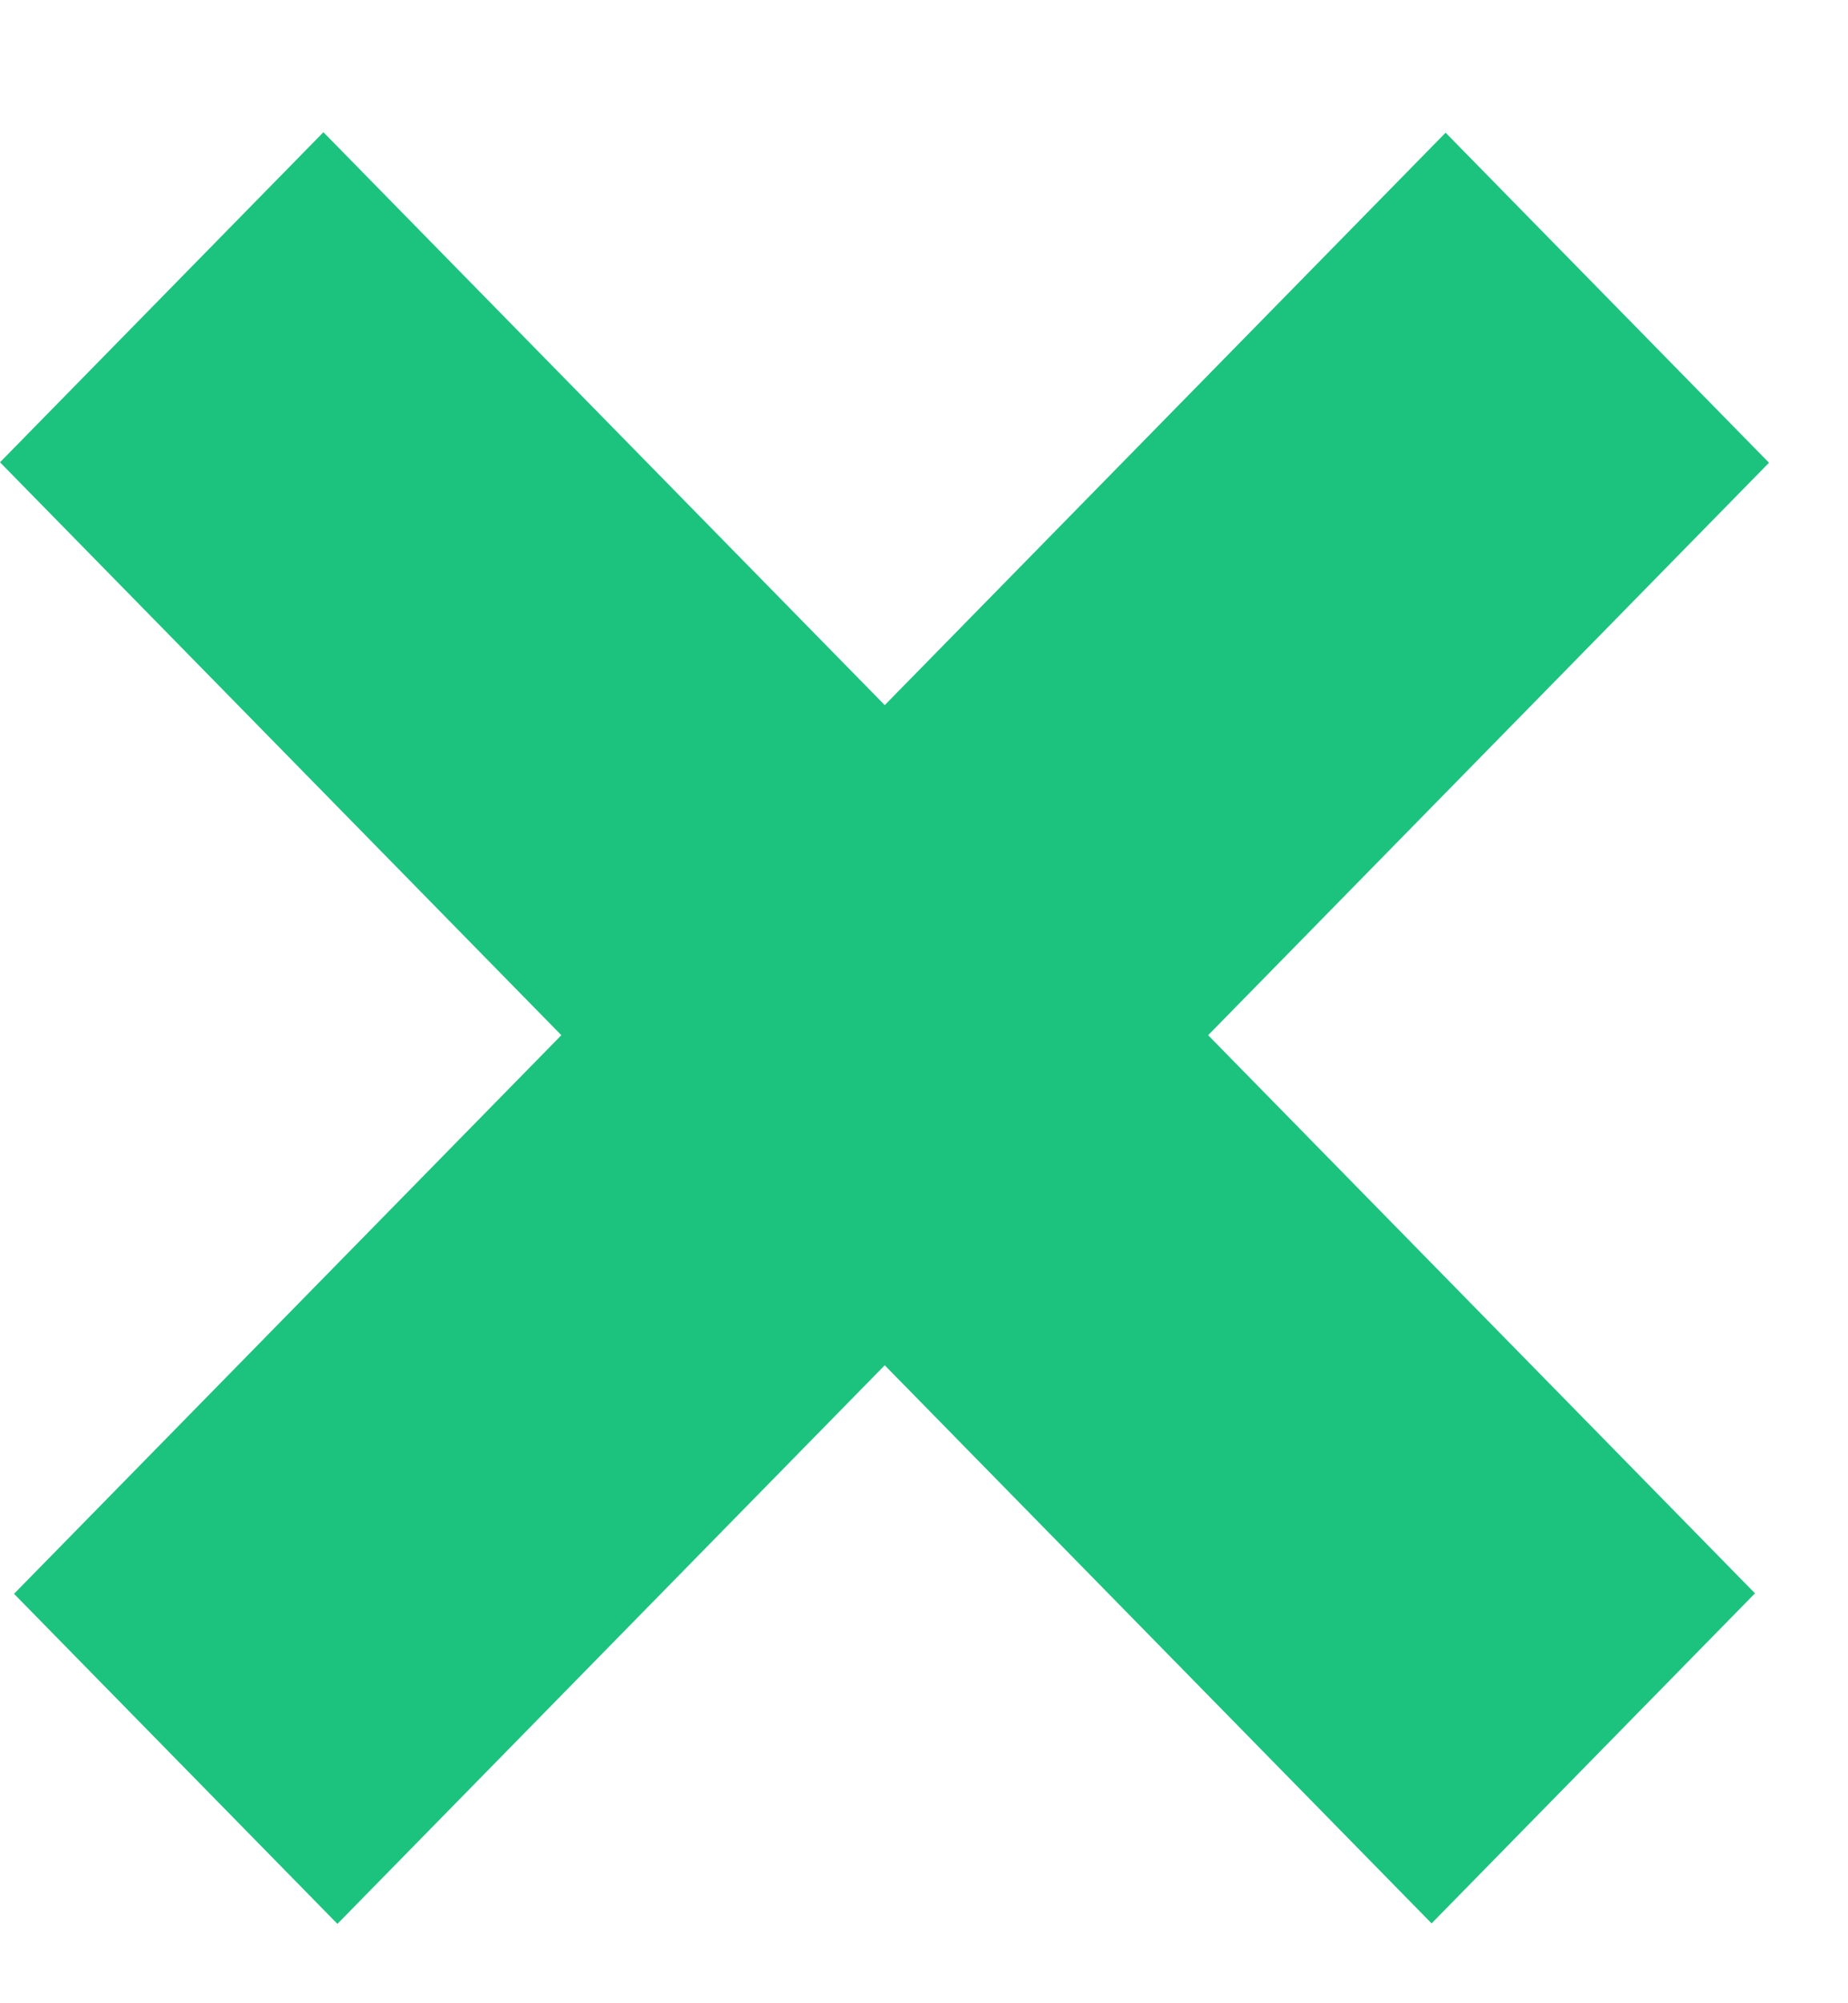 <svg width="12" height="13" viewBox="0 0 12 13" stroke="#1CC37E" xmlns="http://www.w3.org/2000/svg">
<line y1="-1.5" x2="13.28" y2="-1.5" transform="matrix(0.7 0.714 -0.7 0.714 0 3)"  stroke-width="3"/>
<line y1="-1.5" x2="13.28" y2="-1.5" transform="matrix(0.7 -0.714 0.7 0.714 2.191 12.485)" stroke-width="3"/>
</svg>
